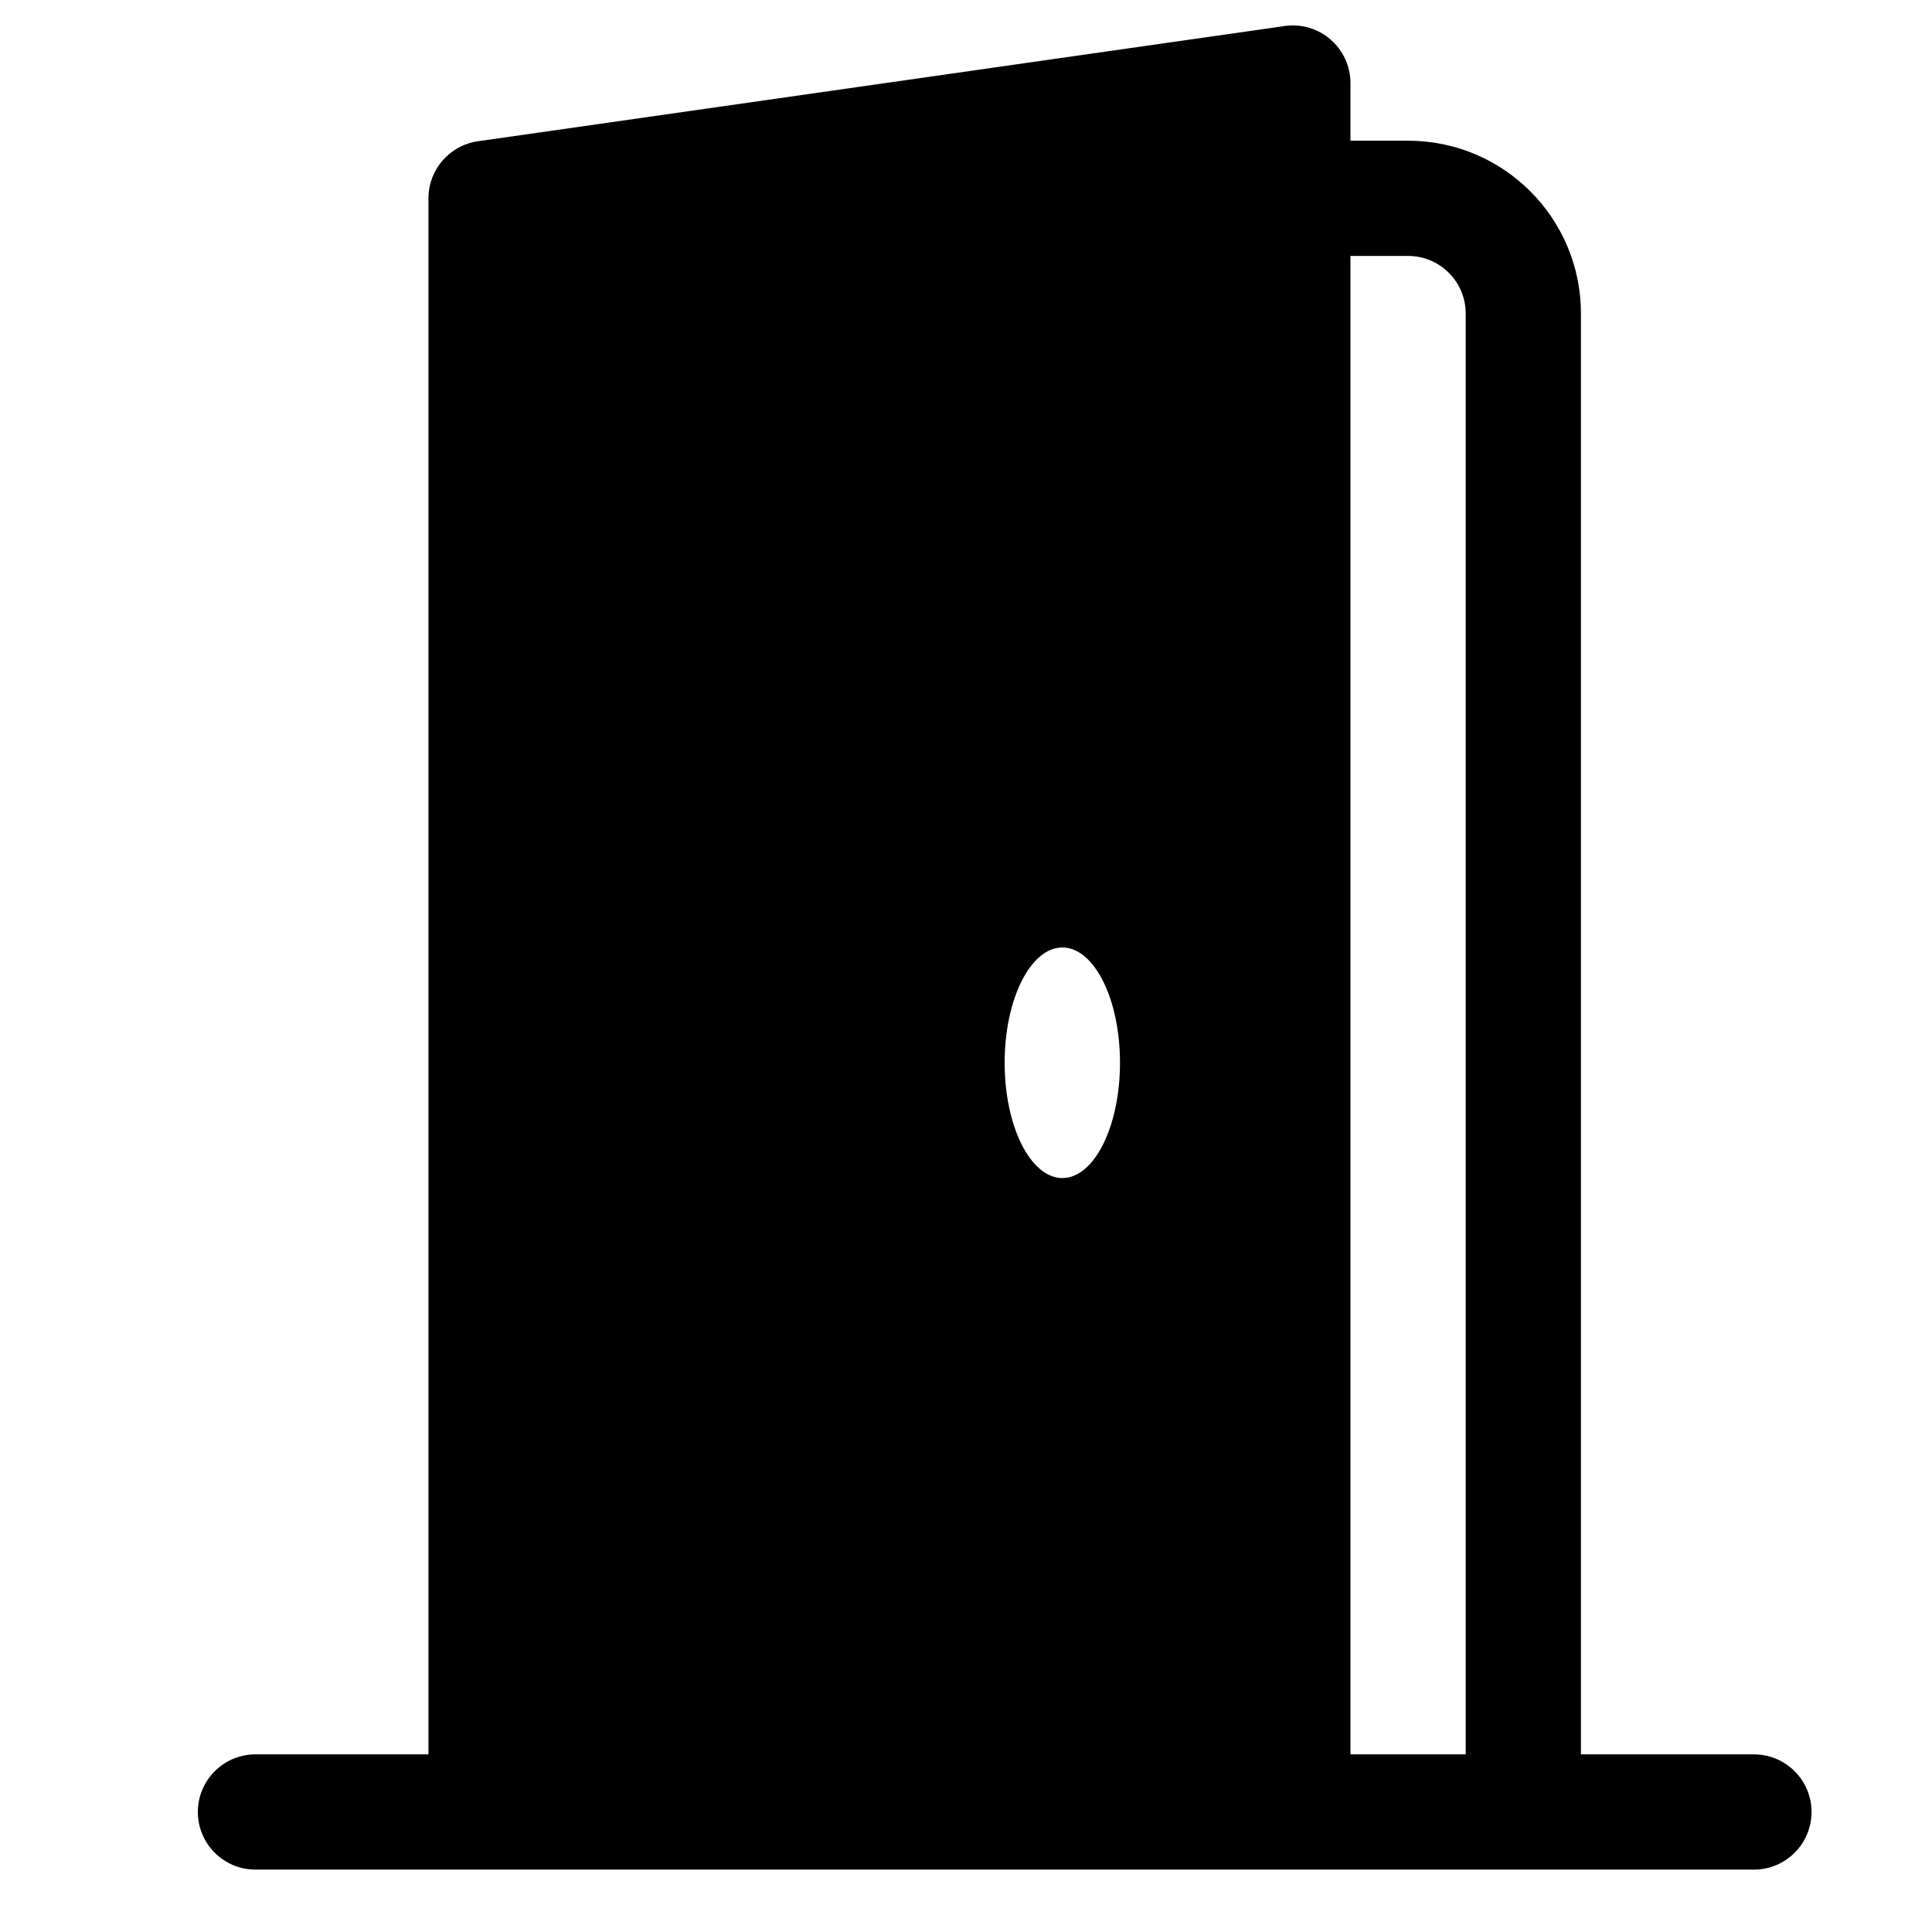 <svg width="17" height="17" viewBox="0 0 17 17" fill="none" xmlns="http://www.w3.org/2000/svg">
<path d="M2.248 15.437C1.968 15.437 1.741 15.664 1.741 15.944C1.741 16.224 1.968 16.451 2.248 16.451H15.433C15.713 16.451 15.94 16.224 15.94 15.944C15.94 15.664 15.713 15.437 15.433 15.437H13.911V2.759C13.911 1.919 13.23 1.238 12.39 1.238H11.883V0.731C11.883 0.584 11.819 0.444 11.708 0.348C11.597 0.251 11.45 0.208 11.304 0.229L4.205 1.243C3.955 1.279 3.77 1.493 3.77 1.745V15.437H2.248ZM11.883 2.252H12.39C12.67 2.252 12.897 2.479 12.897 2.759V15.437H11.883V2.252ZM9.348 10.366C9.068 10.366 8.84 9.912 8.84 9.351C8.84 8.791 9.068 8.337 9.348 8.337C9.628 8.337 9.855 8.791 9.855 9.351C9.855 9.912 9.628 10.366 9.348 10.366Z" fill="black"/>
</svg>
